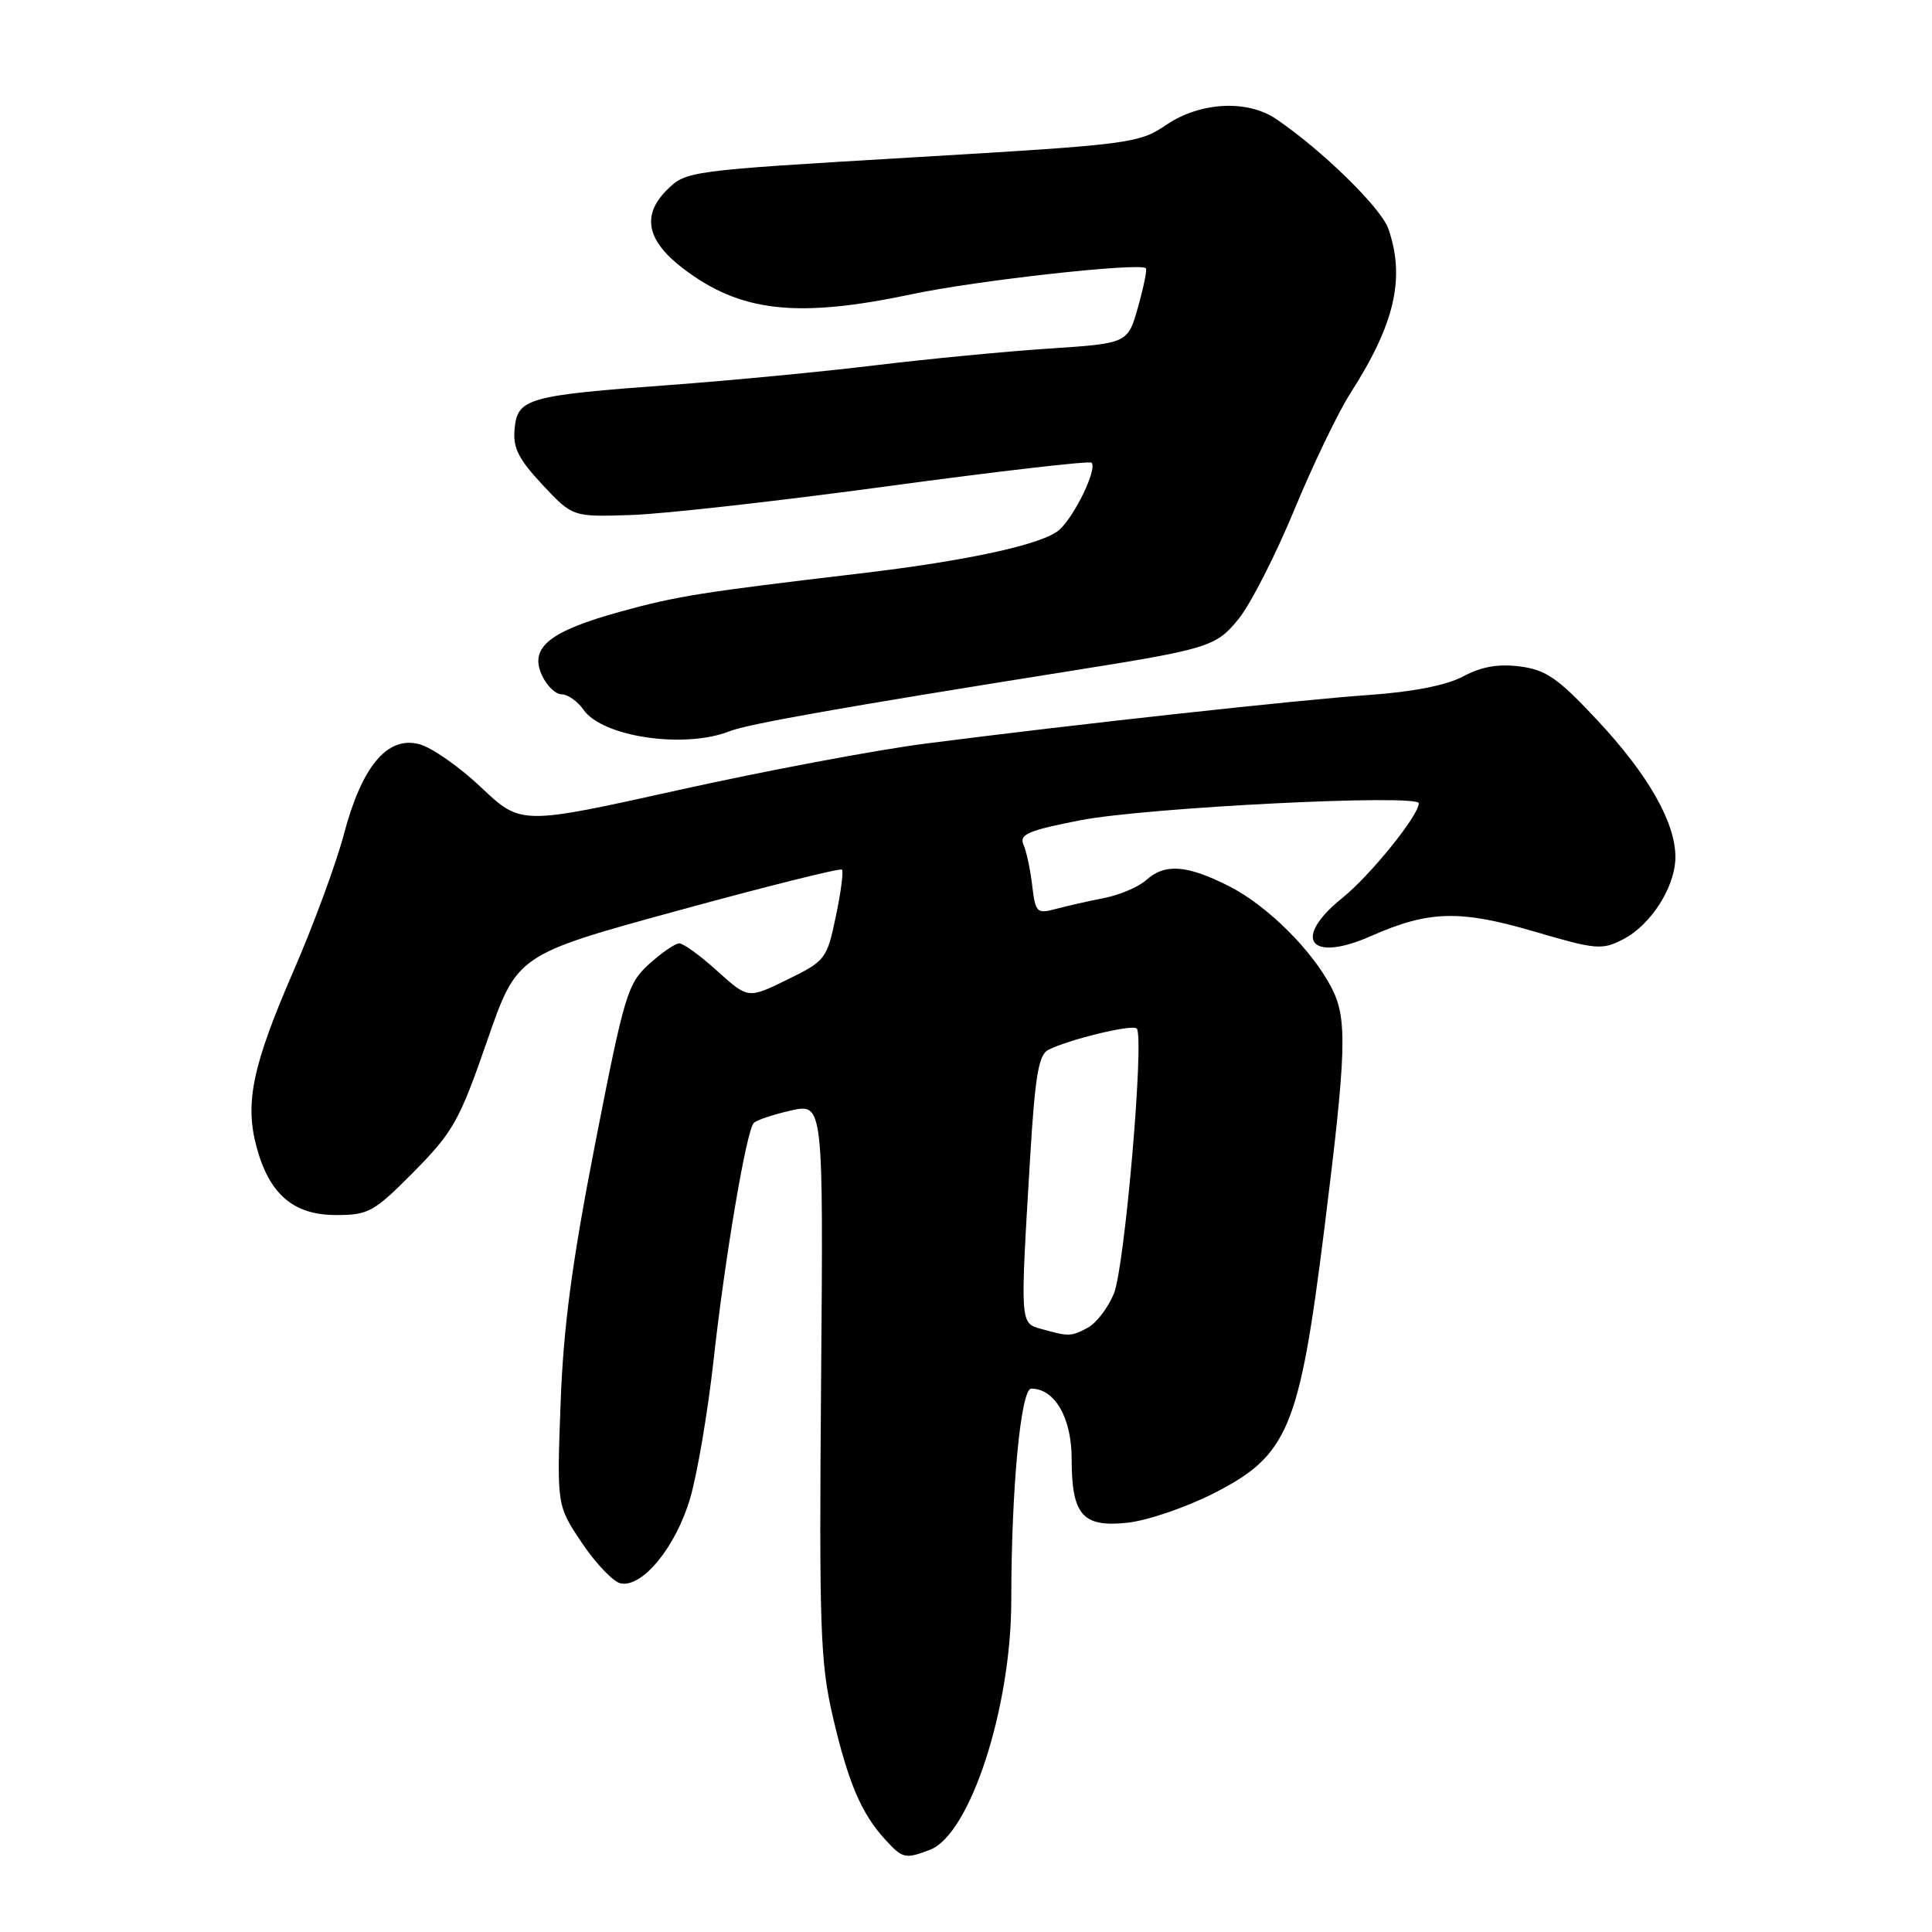 <?xml version="1.0" encoding="UTF-8" standalone="no"?>
<!DOCTYPE svg PUBLIC "-//W3C//DTD SVG 1.1//EN" "http://www.w3.org/Graphics/SVG/1.1/DTD/svg11.dtd" >
<svg xmlns="http://www.w3.org/2000/svg" xmlns:xlink="http://www.w3.org/1999/xlink" version="1.1" viewBox="0 0 256 256">
 <g >
 <path fill="currentColor"
d=" M 123.22 245.11 C 128.53 243.09 134.00 226.31 134.00 212.05 C 134.00 197.29 135.26 184.00 136.65 184.00 C 139.77 184.00 142.00 187.88 142.00 193.31 C 142.00 200.78 143.46 202.43 149.47 201.76 C 152.11 201.46 157.22 199.71 160.85 197.86 C 170.68 192.85 172.16 189.32 175.46 163.00 C 178.43 139.22 178.56 134.99 176.44 130.89 C 173.85 125.88 167.90 119.98 162.85 117.42 C 157.25 114.59 154.35 114.38 151.86 116.63 C 150.87 117.52 148.36 118.59 146.28 119.00 C 144.20 119.40 141.31 120.06 139.86 120.45 C 137.39 121.11 137.20 120.92 136.77 117.33 C 136.53 115.22 136.00 112.78 135.61 111.90 C 135.02 110.56 136.27 110.03 143.20 108.68 C 151.94 106.99 188.00 105.18 188.00 106.44 C 188.00 108.04 181.55 116.03 177.88 118.97 C 171.12 124.41 173.54 127.63 181.67 124.03 C 189.30 120.65 193.43 120.54 203.29 123.43 C 211.50 125.84 212.27 125.91 215.08 124.46 C 218.78 122.54 221.99 117.49 222.00 113.57 C 222.00 108.97 218.40 102.66 211.68 95.46 C 206.46 89.87 204.87 88.76 201.41 88.31 C 198.54 87.94 196.31 88.33 193.91 89.61 C 191.72 90.79 187.28 91.67 181.50 92.08 C 172.01 92.74 142.61 95.96 122.64 98.53 C 116.11 99.37 101.38 102.14 89.90 104.69 C 69.03 109.32 69.03 109.32 63.75 104.33 C 60.85 101.58 57.14 99.00 55.50 98.59 C 51.29 97.53 47.94 101.57 45.57 110.53 C 44.56 114.37 41.58 122.45 38.96 128.50 C 33.45 141.18 32.41 146.10 34.00 152.00 C 35.69 158.26 38.89 161.00 44.53 161.00 C 48.84 161.00 49.55 160.60 54.85 155.25 C 60.03 150.01 60.89 148.48 64.52 138.00 C 68.50 126.50 68.50 126.50 89.83 120.66 C 101.56 117.45 111.34 115.00 111.56 115.23 C 111.79 115.45 111.42 118.25 110.75 121.44 C 109.57 127.07 109.38 127.33 104.33 129.80 C 99.13 132.35 99.13 132.35 95.06 128.68 C 92.83 126.65 90.55 125.00 90.01 125.00 C 89.47 125.00 87.67 126.24 86.00 127.75 C 83.16 130.33 82.73 131.76 78.87 151.50 C 75.78 167.33 74.65 175.83 74.28 186.00 C 73.78 199.50 73.78 199.50 77.14 204.49 C 78.99 207.23 81.29 209.63 82.25 209.81 C 85.16 210.37 89.59 204.92 91.46 198.49 C 92.41 195.23 93.80 187.02 94.55 180.25 C 96.06 166.58 98.89 149.88 99.87 148.81 C 100.21 148.43 102.44 147.68 104.80 147.15 C 109.10 146.19 109.10 146.19 108.80 182.84 C 108.53 215.76 108.69 220.32 110.36 227.50 C 112.40 236.23 114.13 240.29 117.29 243.75 C 119.61 246.28 119.93 246.36 123.22 245.11 Z  M 96.68 96.89 C 99.11 95.93 111.70 93.70 141.50 88.96 C 160.26 85.98 161.13 85.71 164.16 81.96 C 165.73 80.01 169.03 73.53 171.50 67.56 C 173.97 61.58 177.32 54.62 178.95 52.08 C 184.83 42.91 186.23 36.83 183.96 30.30 C 182.99 27.53 175.15 19.87 169.08 15.76 C 165.25 13.17 159.01 13.51 154.53 16.55 C 150.89 19.01 149.85 19.15 120.84 20.86 C 91.03 22.63 90.90 22.64 88.32 25.22 C 85.00 28.55 85.71 31.91 90.51 35.57 C 98.12 41.38 105.64 42.21 121.00 38.95 C 129.47 37.16 150.97 34.77 151.83 35.54 C 152.01 35.70 151.55 38.01 150.80 40.67 C 149.44 45.50 149.44 45.50 138.97 46.19 C 133.21 46.57 122.88 47.57 116.00 48.40 C 109.12 49.24 96.95 50.41 88.94 51.00 C 69.92 52.40 68.58 52.77 68.19 56.79 C 67.94 59.32 68.67 60.79 71.87 64.22 C 75.87 68.50 75.87 68.50 83.68 68.24 C 87.98 68.10 103.35 66.37 117.83 64.40 C 132.31 62.44 144.38 61.04 144.64 61.31 C 145.43 62.10 142.41 68.38 140.36 70.21 C 138.21 72.12 128.26 74.30 114.00 75.98 C 92.92 78.47 89.65 78.99 82.23 81.04 C 72.78 83.65 70.13 85.79 71.80 89.46 C 72.44 90.86 73.62 92.00 74.42 92.00 C 75.23 92.00 76.53 92.92 77.33 94.06 C 79.85 97.66 90.71 99.25 96.68 96.89 Z  M 138.00 176.10 C 135.14 175.29 135.16 175.68 136.51 153.20 C 137.15 142.58 137.63 139.74 138.91 139.11 C 141.69 137.71 150.04 135.70 150.62 136.28 C 151.67 137.34 149.03 167.99 147.59 171.43 C 146.81 173.30 145.26 175.33 144.15 175.92 C 141.93 177.11 141.63 177.12 138.00 176.10 Z "/>
</g>
</svg>